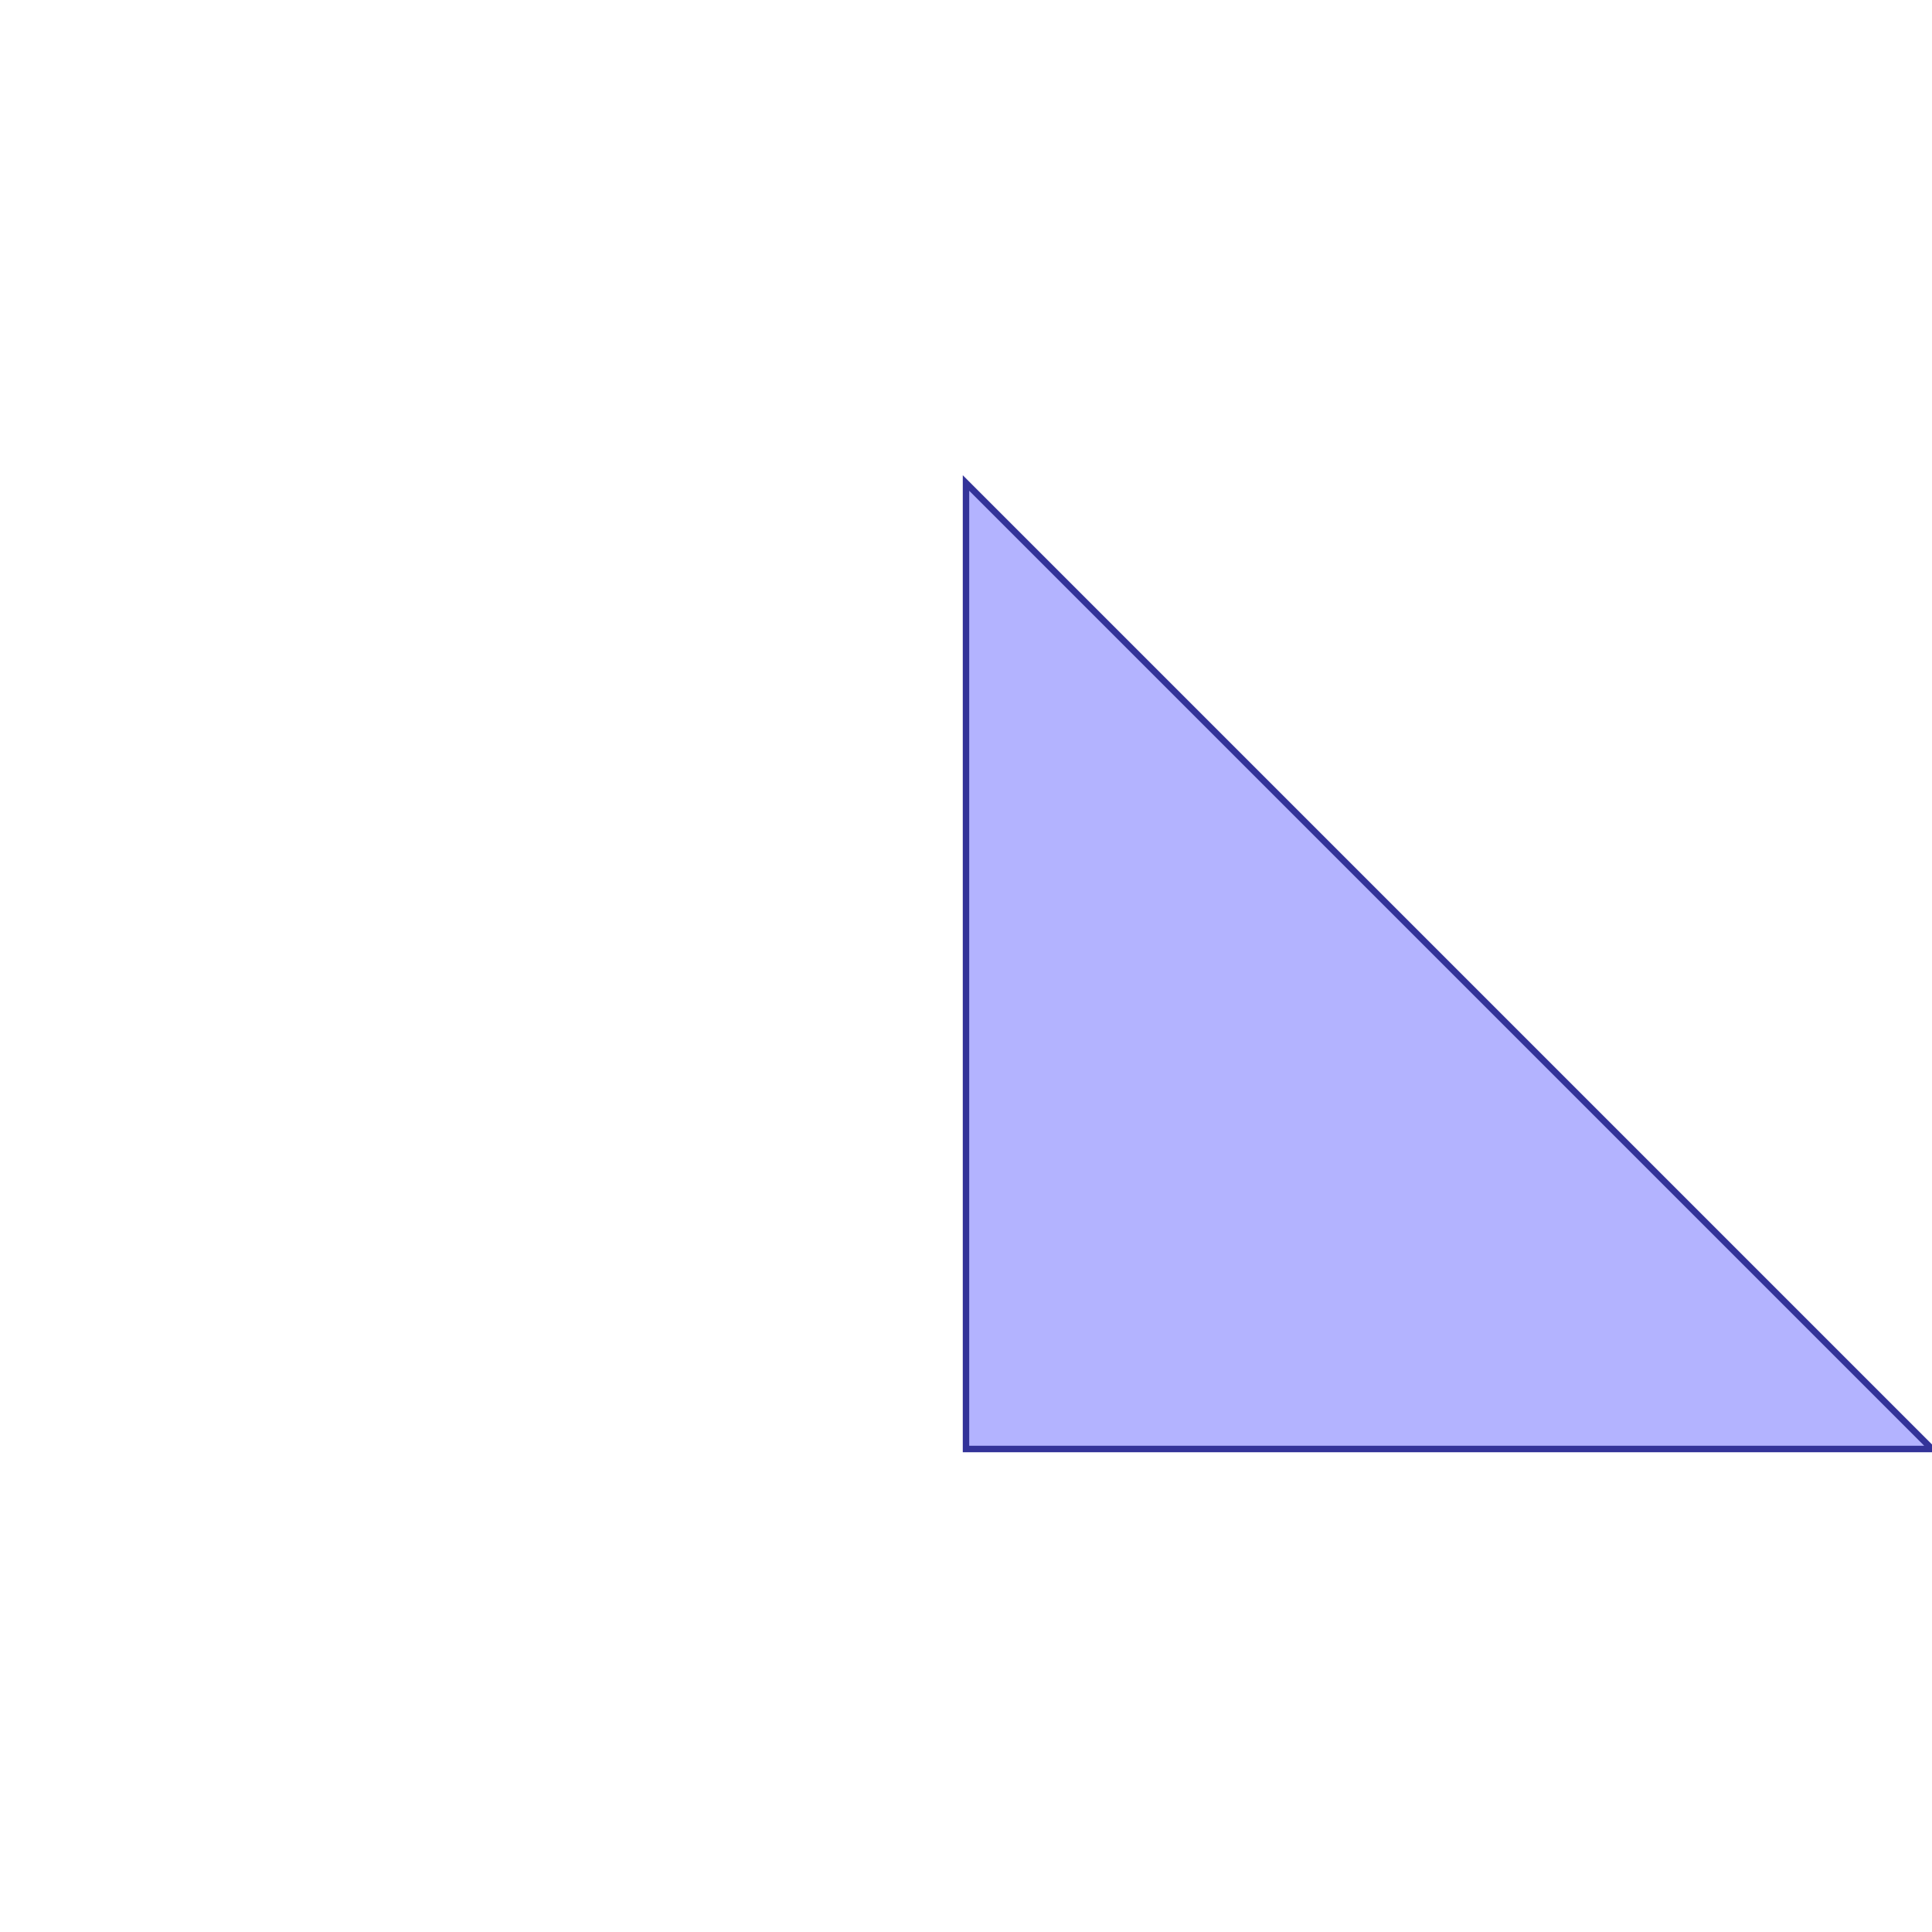 <?xml version="1.0" standalone="no"?>
<!DOCTYPE svg PUBLIC "-//W3C//DTD SVG 1.1//EN"
"http://www.w3.org/Graphics/SVG/1.1/DTD/svg11.dtd">
<svg viewBox="0 0 300 300" version="1.1"
xmlns="http://www.w3.org/2000/svg"
xmlns:xlink="http://www.w3.org/1999/xlink">
<g fill-rule="evenodd"><path d="M 150,75 L 208.009,133.009 L 241.991,166.991 L 300,225 L 150,225 L 150,75 z " style="fill-opacity:0.3;fill:rgb(0,0,255);stroke:rgb(51,51,153);stroke-width:1"/></g>
</svg>
